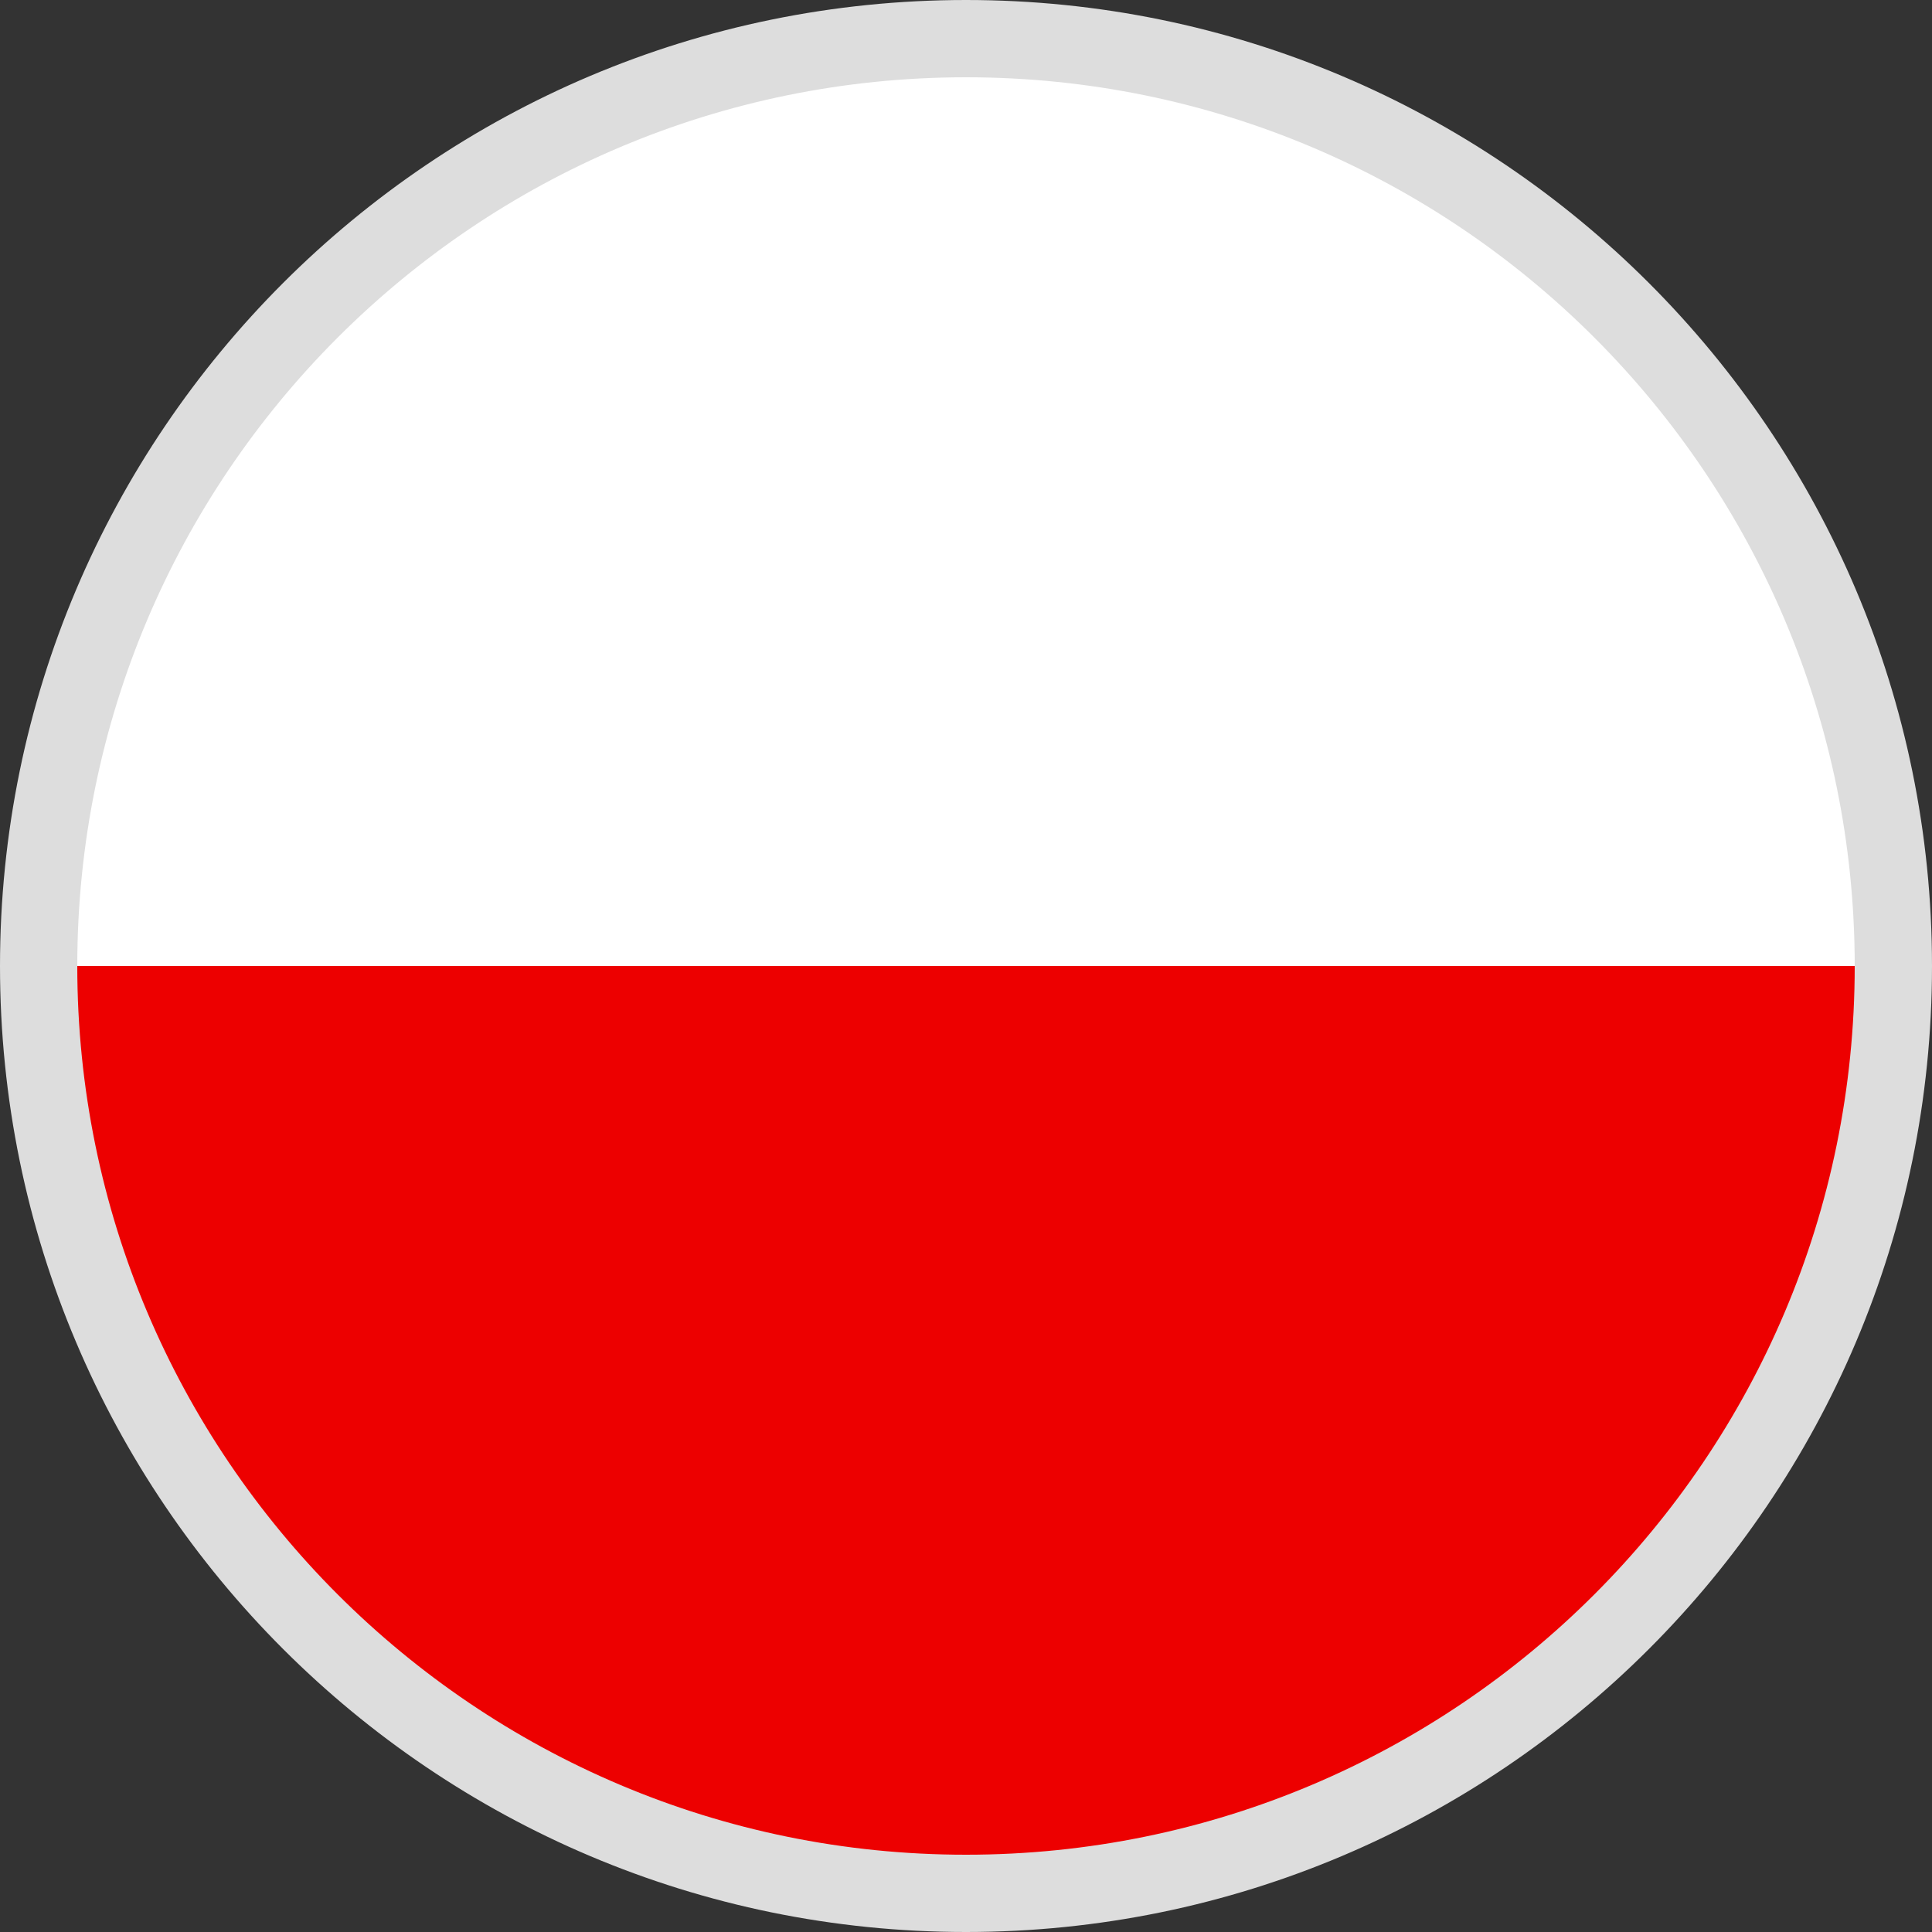 <?xml version="1.0" encoding="utf-8"?>
<!-- Generator: Adobe Illustrator 21.0.2, SVG Export Plug-In . SVG Version: 6.00 Build 0)  -->
<svg version="1.1" id="Layer_1" xmlns="http://www.w3.org/2000/svg" xmlns:xlink="http://www.w3.org/1999/xlink" x="0px" y="0px"
	 width="50px" height="50px" viewBox="0 0 50 50" style="enable-background:new 0 0 50 50;" xml:space="preserve">
<rect x="0" y="0" width="50" height="50" fill="#333333" stroke="none"/>
<style type="text/css">
	.st0{fill:#ED0000;}
	.st1{fill:#FFFFFF;}
	.st2{fill:#DDDDDD;}
</style>
<g>
	<path class="st0" d="M25,49c13.2,0,24-10.7,24-24H1C1,38.3,11.8,49,25,49z"/>
	<path class="st1" d="M49,25C49,11.7,38.3,1,25,1S1,11.7,1,25c0,0,0,0,0,0L49,25C49,25,49,25,49,25z"/>
</g>
<path class="st2" d="M25,2c12.7,0,23,10.3,23,23S37.7,48,25,48S2,37.7,2,25S12.3,2,25,2 M25,0C11.2,0,0,11.2,0,25s11.2,25,25,25
	s25-11.2,25-25S38.8,0,25,0L25,0z"/>
</svg>
